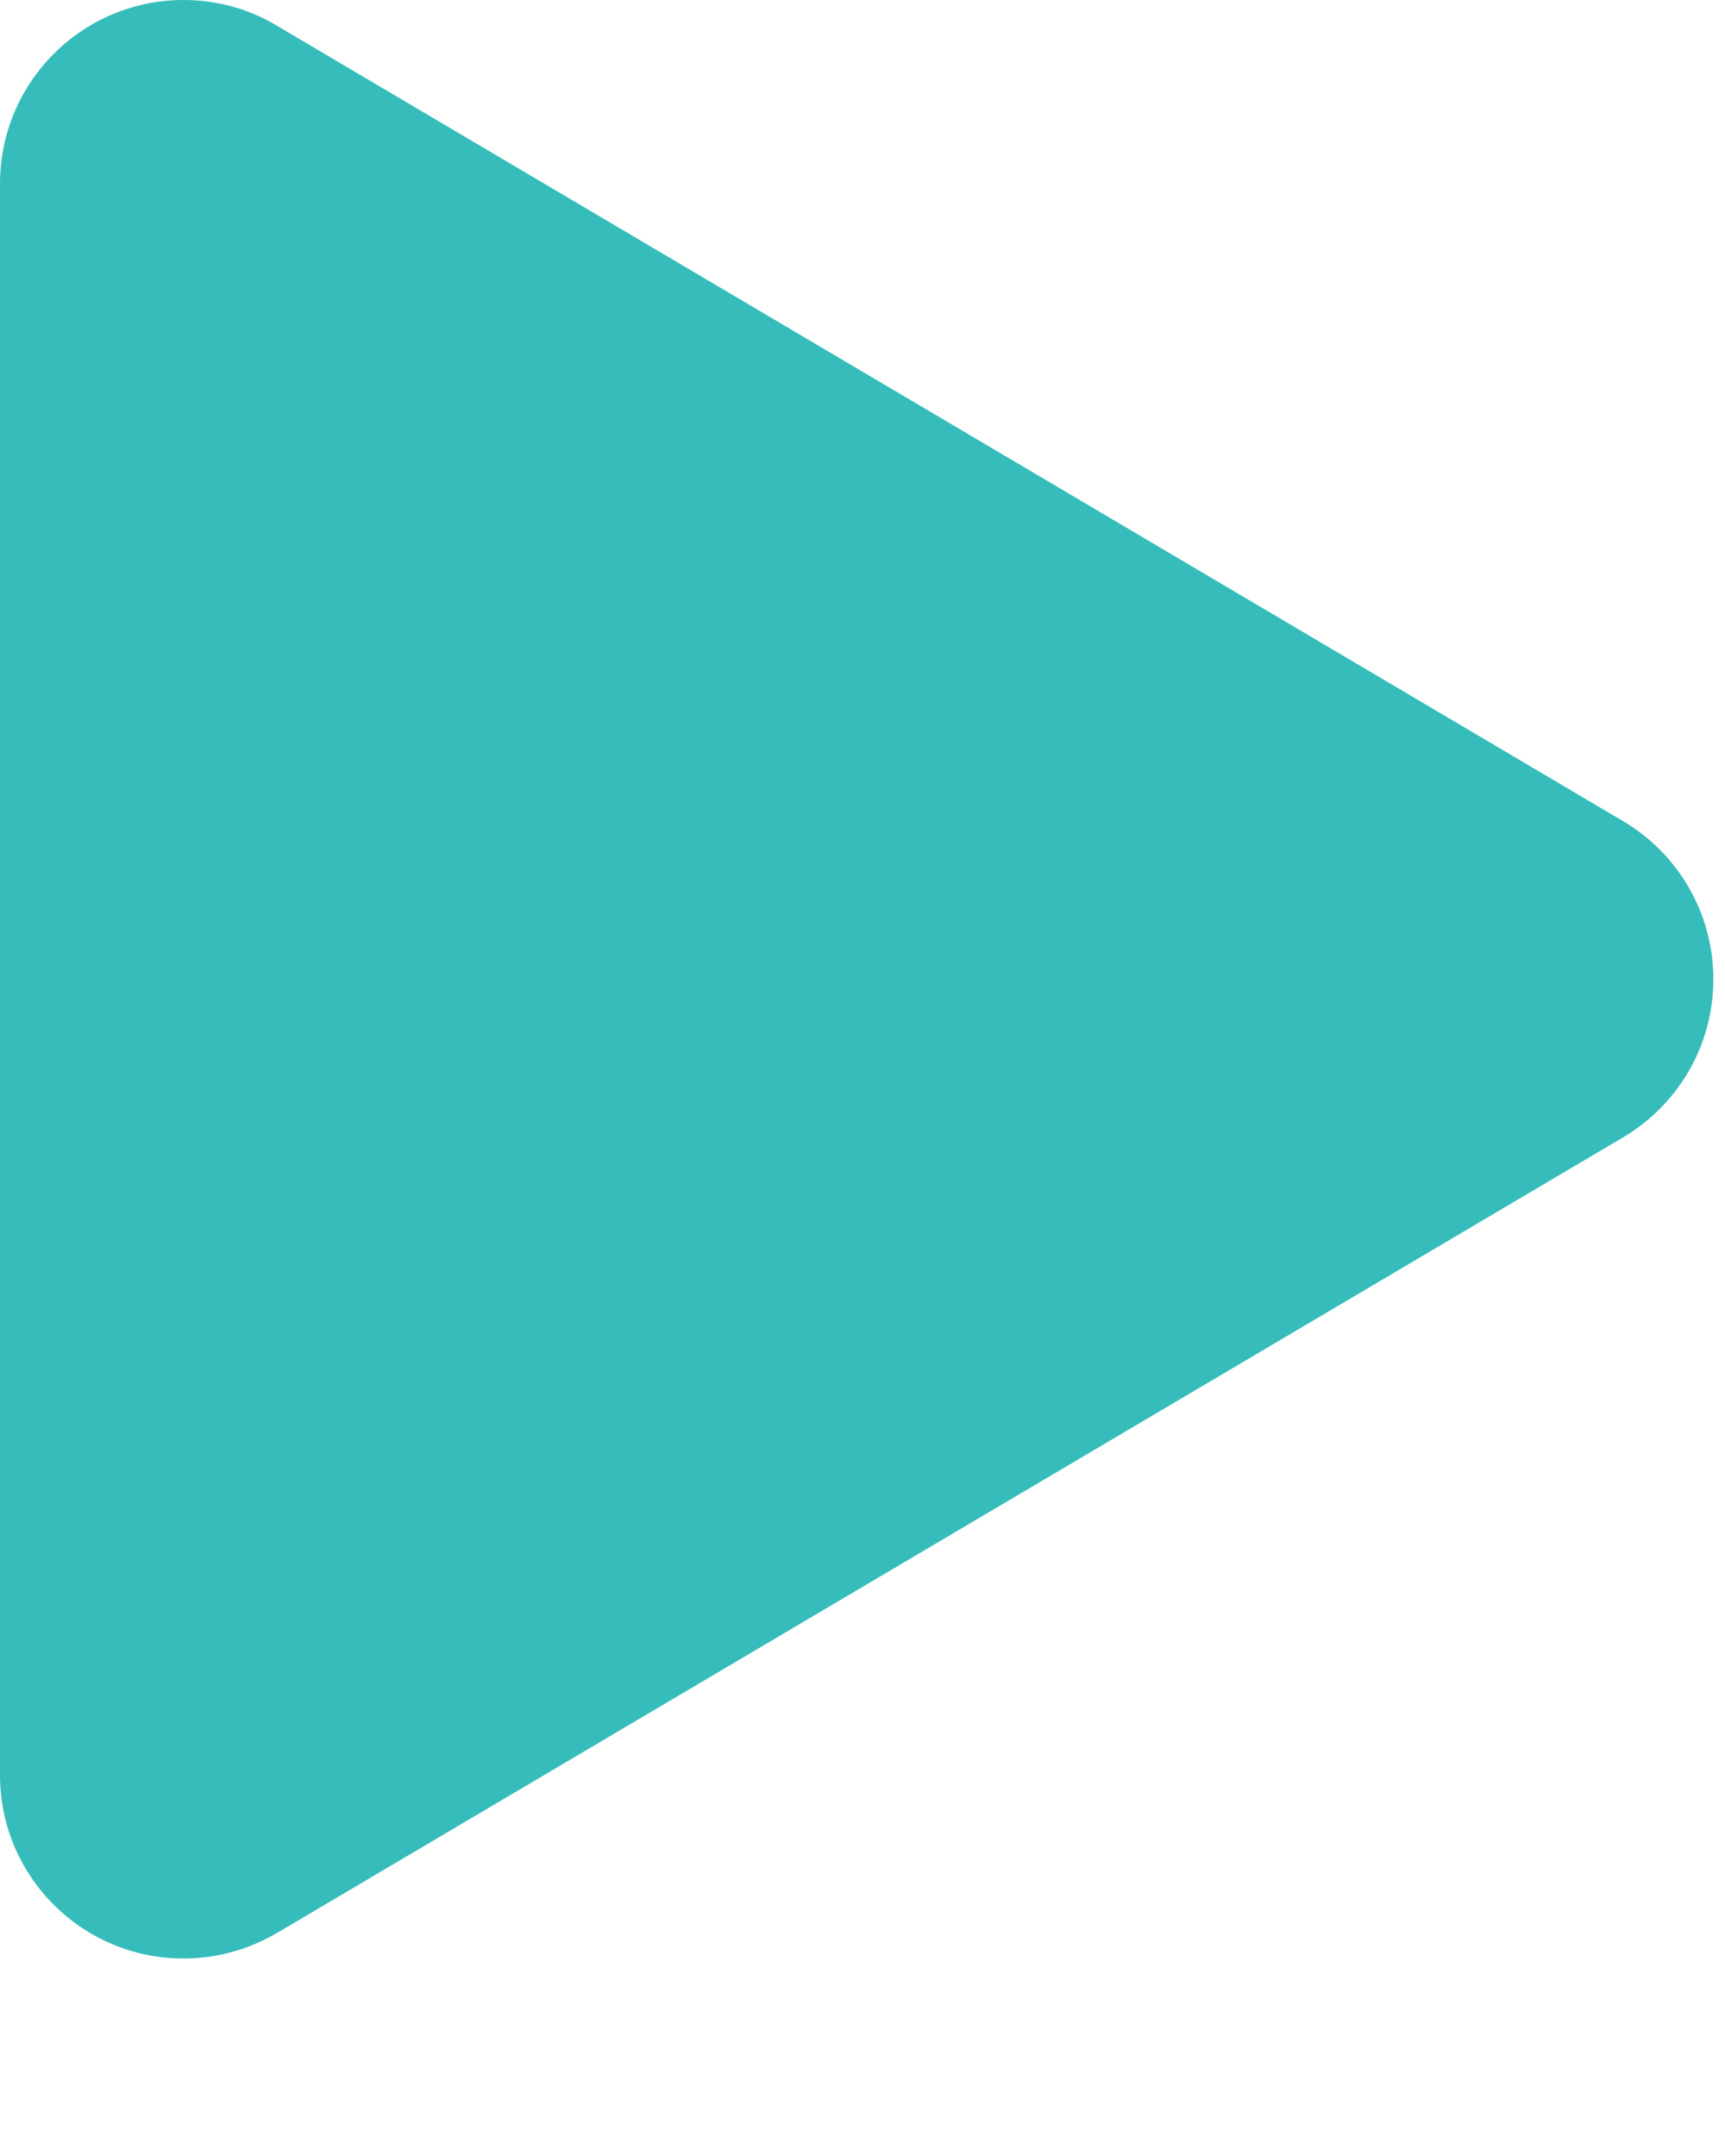 <?xml version="1.0" encoding="UTF-8" standalone="no"?>
<svg width="8px" height="10px" viewBox="0 0 8 10" version="1.1" xmlns="http://www.w3.org/2000/svg" xmlns:xlink="http://www.w3.org/1999/xlink" xmlns:sketch="http://www.bohemiancoding.com/sketch/ns">
    <!-- Generator: Sketch 3.3.3 (12081) - http://www.bohemiancoding.com/sketch -->
    <title>i-right--primary-contrast</title>
    <desc>Created with Sketch.</desc>
    <defs></defs>
    <g id="Page-1" stroke="none" stroke-width="1" fill="none" fill-rule="evenodd" sketch:type="MSPage">
        <g id="Simple-Copy" sketch:type="MSArtboardGroup" transform="translate(-344, -392)" fill="#36BDBB">
            <path d="M351.528,397.275 L345.294,400.96 C345.158,401.041 345.009,401.084 344.851,401.084 C344.381,401.084 344,400.703 344,400.233 L344,392.852 C344,392.382 344.381,392 344.851,392 C345.009,392 345.158,392.043 345.284,392.119 C345.29,392.122 351.528,395.809 351.528,395.809 C351.778,395.957 351.946,396.23 351.946,396.542 C351.946,396.854 351.778,397.127 351.528,397.275 Z" id="i-right--primary-contrast" sketch:type="MSShapeGroup"></path>
        </g>
    </g>
</svg>